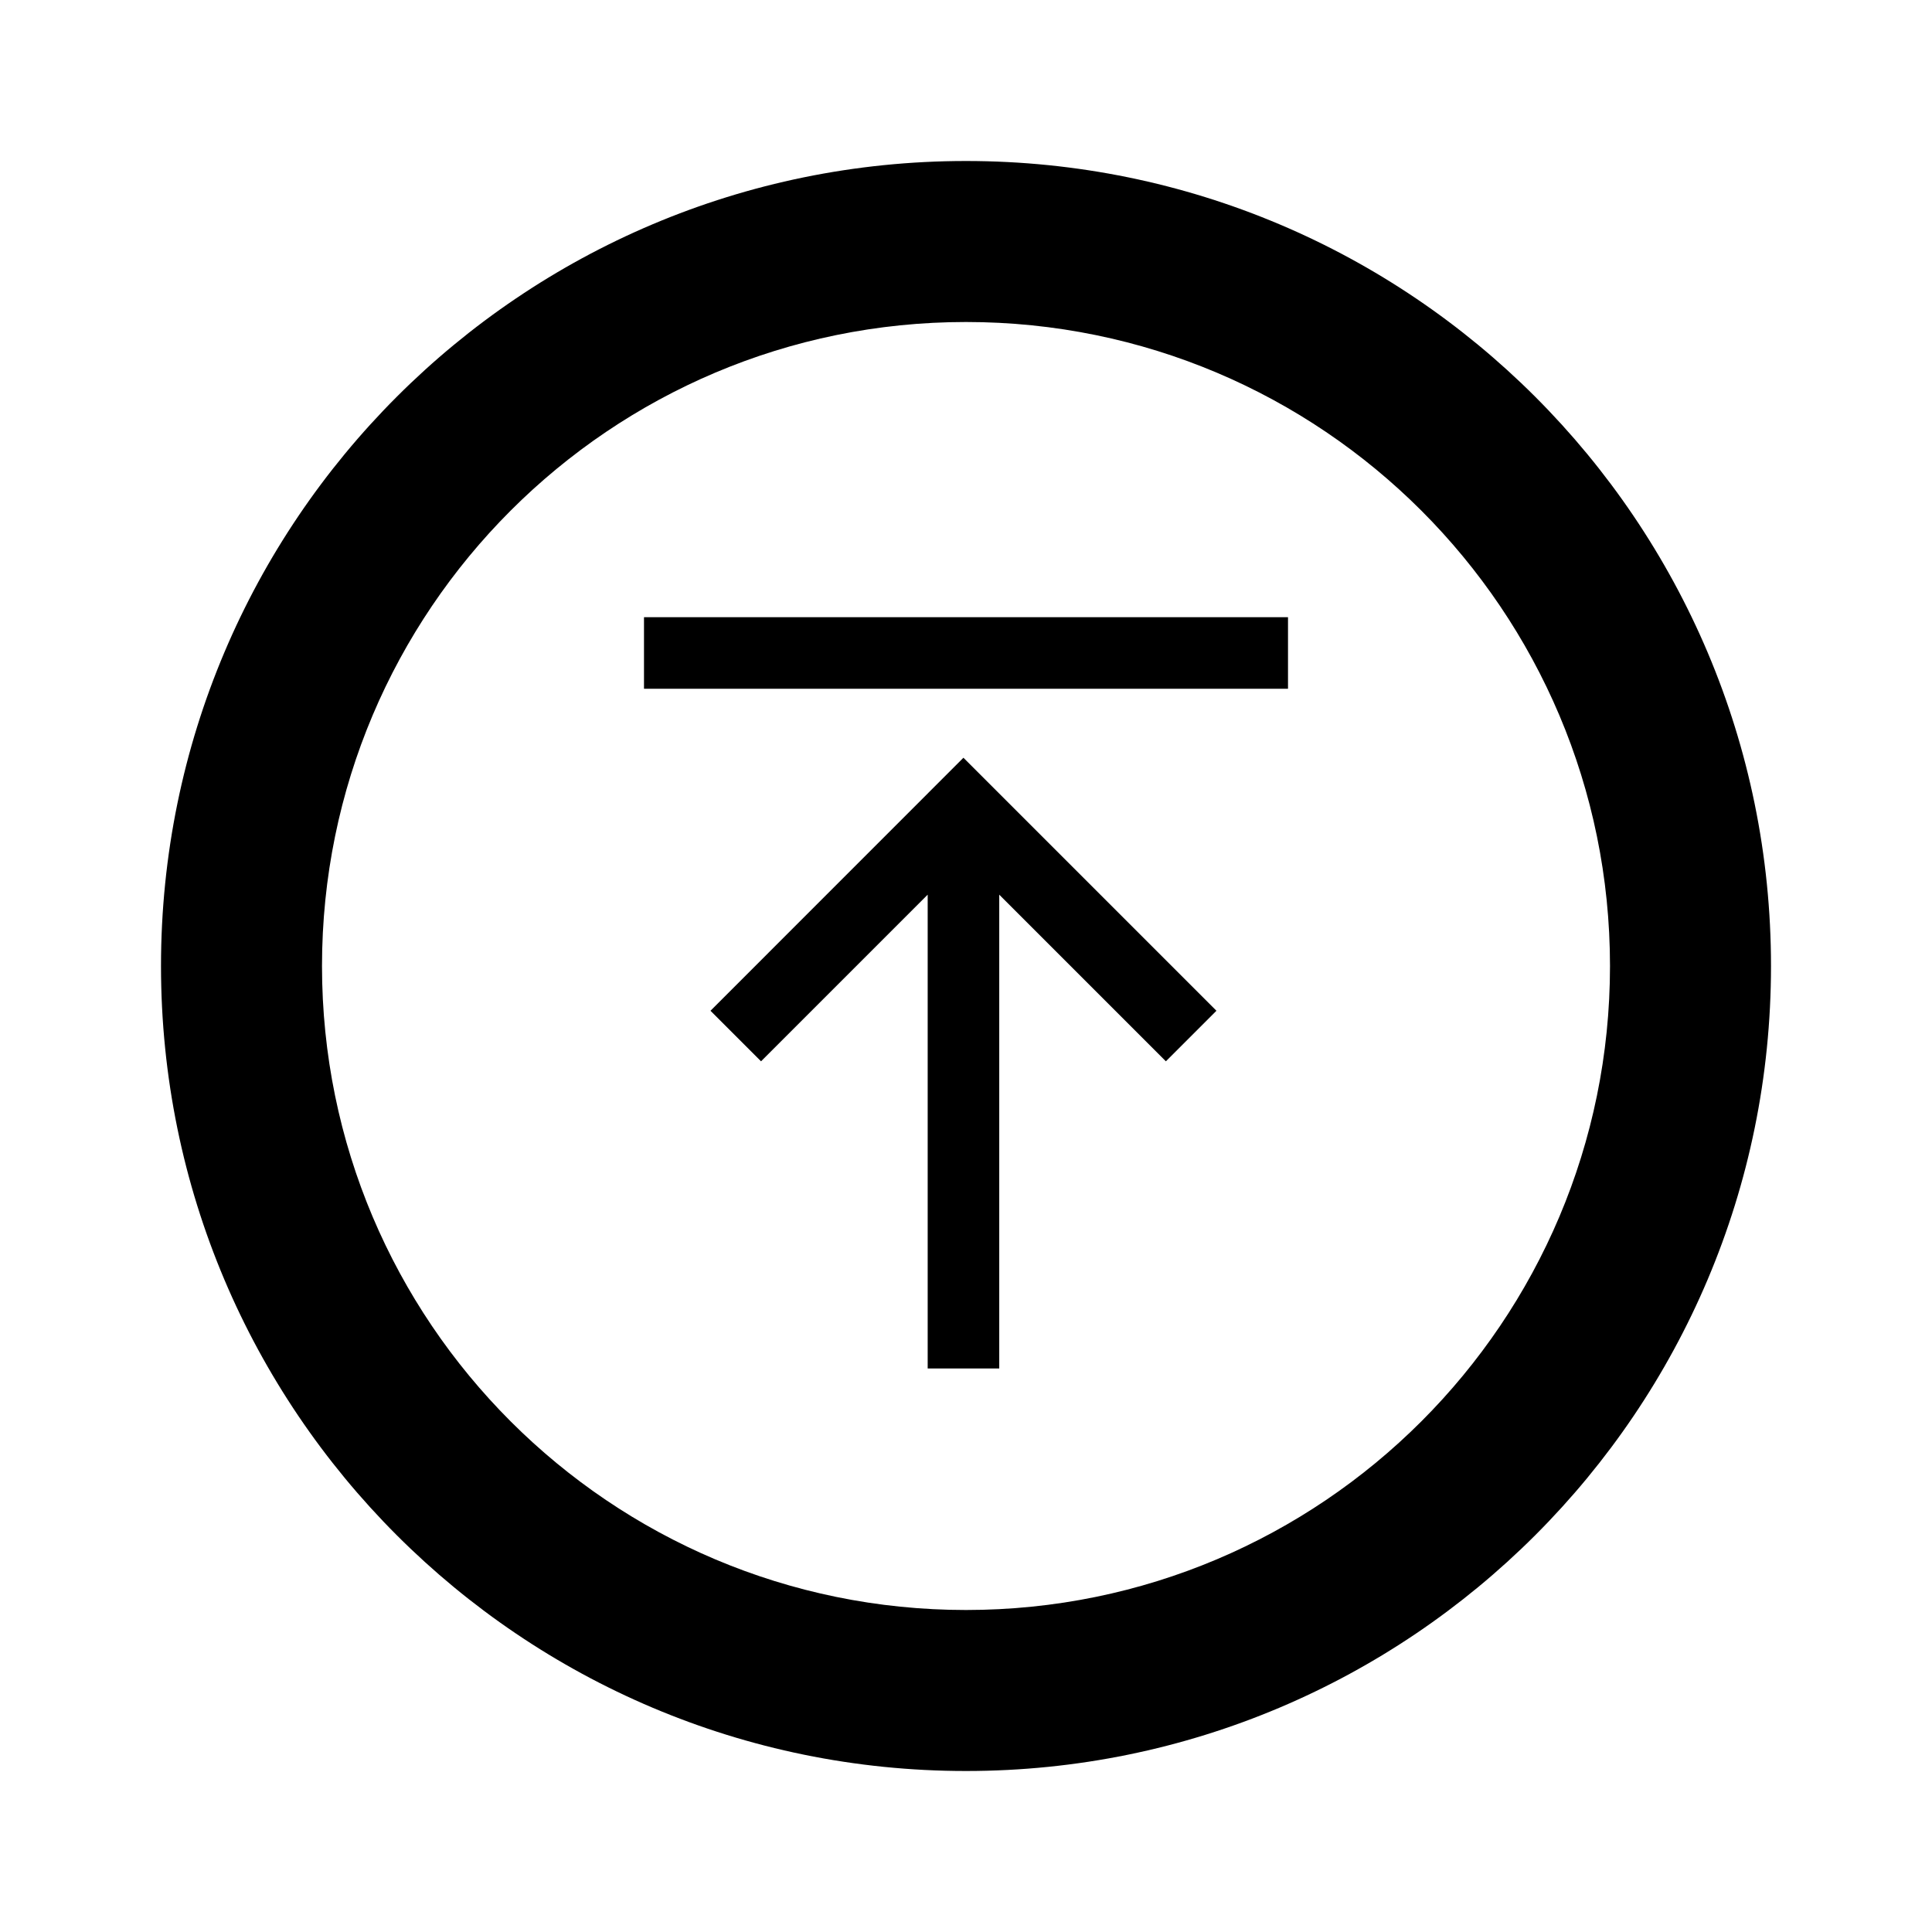 <svg xmlns="http://www.w3.org/2000/svg" viewBox="0 0 24 24" fill="currentColor"><path d="M16 7.667V8.556H8V7.667H16Z" fill="currentColor"/><path d="M8.826 12.556L9.454 13.184L11.524 11.114V17H12.413V11.114L14.483 13.184L15.111 12.556L11.968 9.413L8.826 12.556Z" fill="currentColor"/><path fill-rule="evenodd" clip-rule="evenodd" d="M22 12C22 17.523 17.523 22 12 22C6.477 22 2 17.523 2 12C2 6.477 6.477 2 12 2C17.523 2 22 6.477 22 12ZM20 12C20 16.418 16.418 20 12 20C7.582 20 4 16.418 4 12C4 7.582 7.582 4 12 4C16.418 4 20 7.582 20 12Z" fill="currentColor"/></svg>